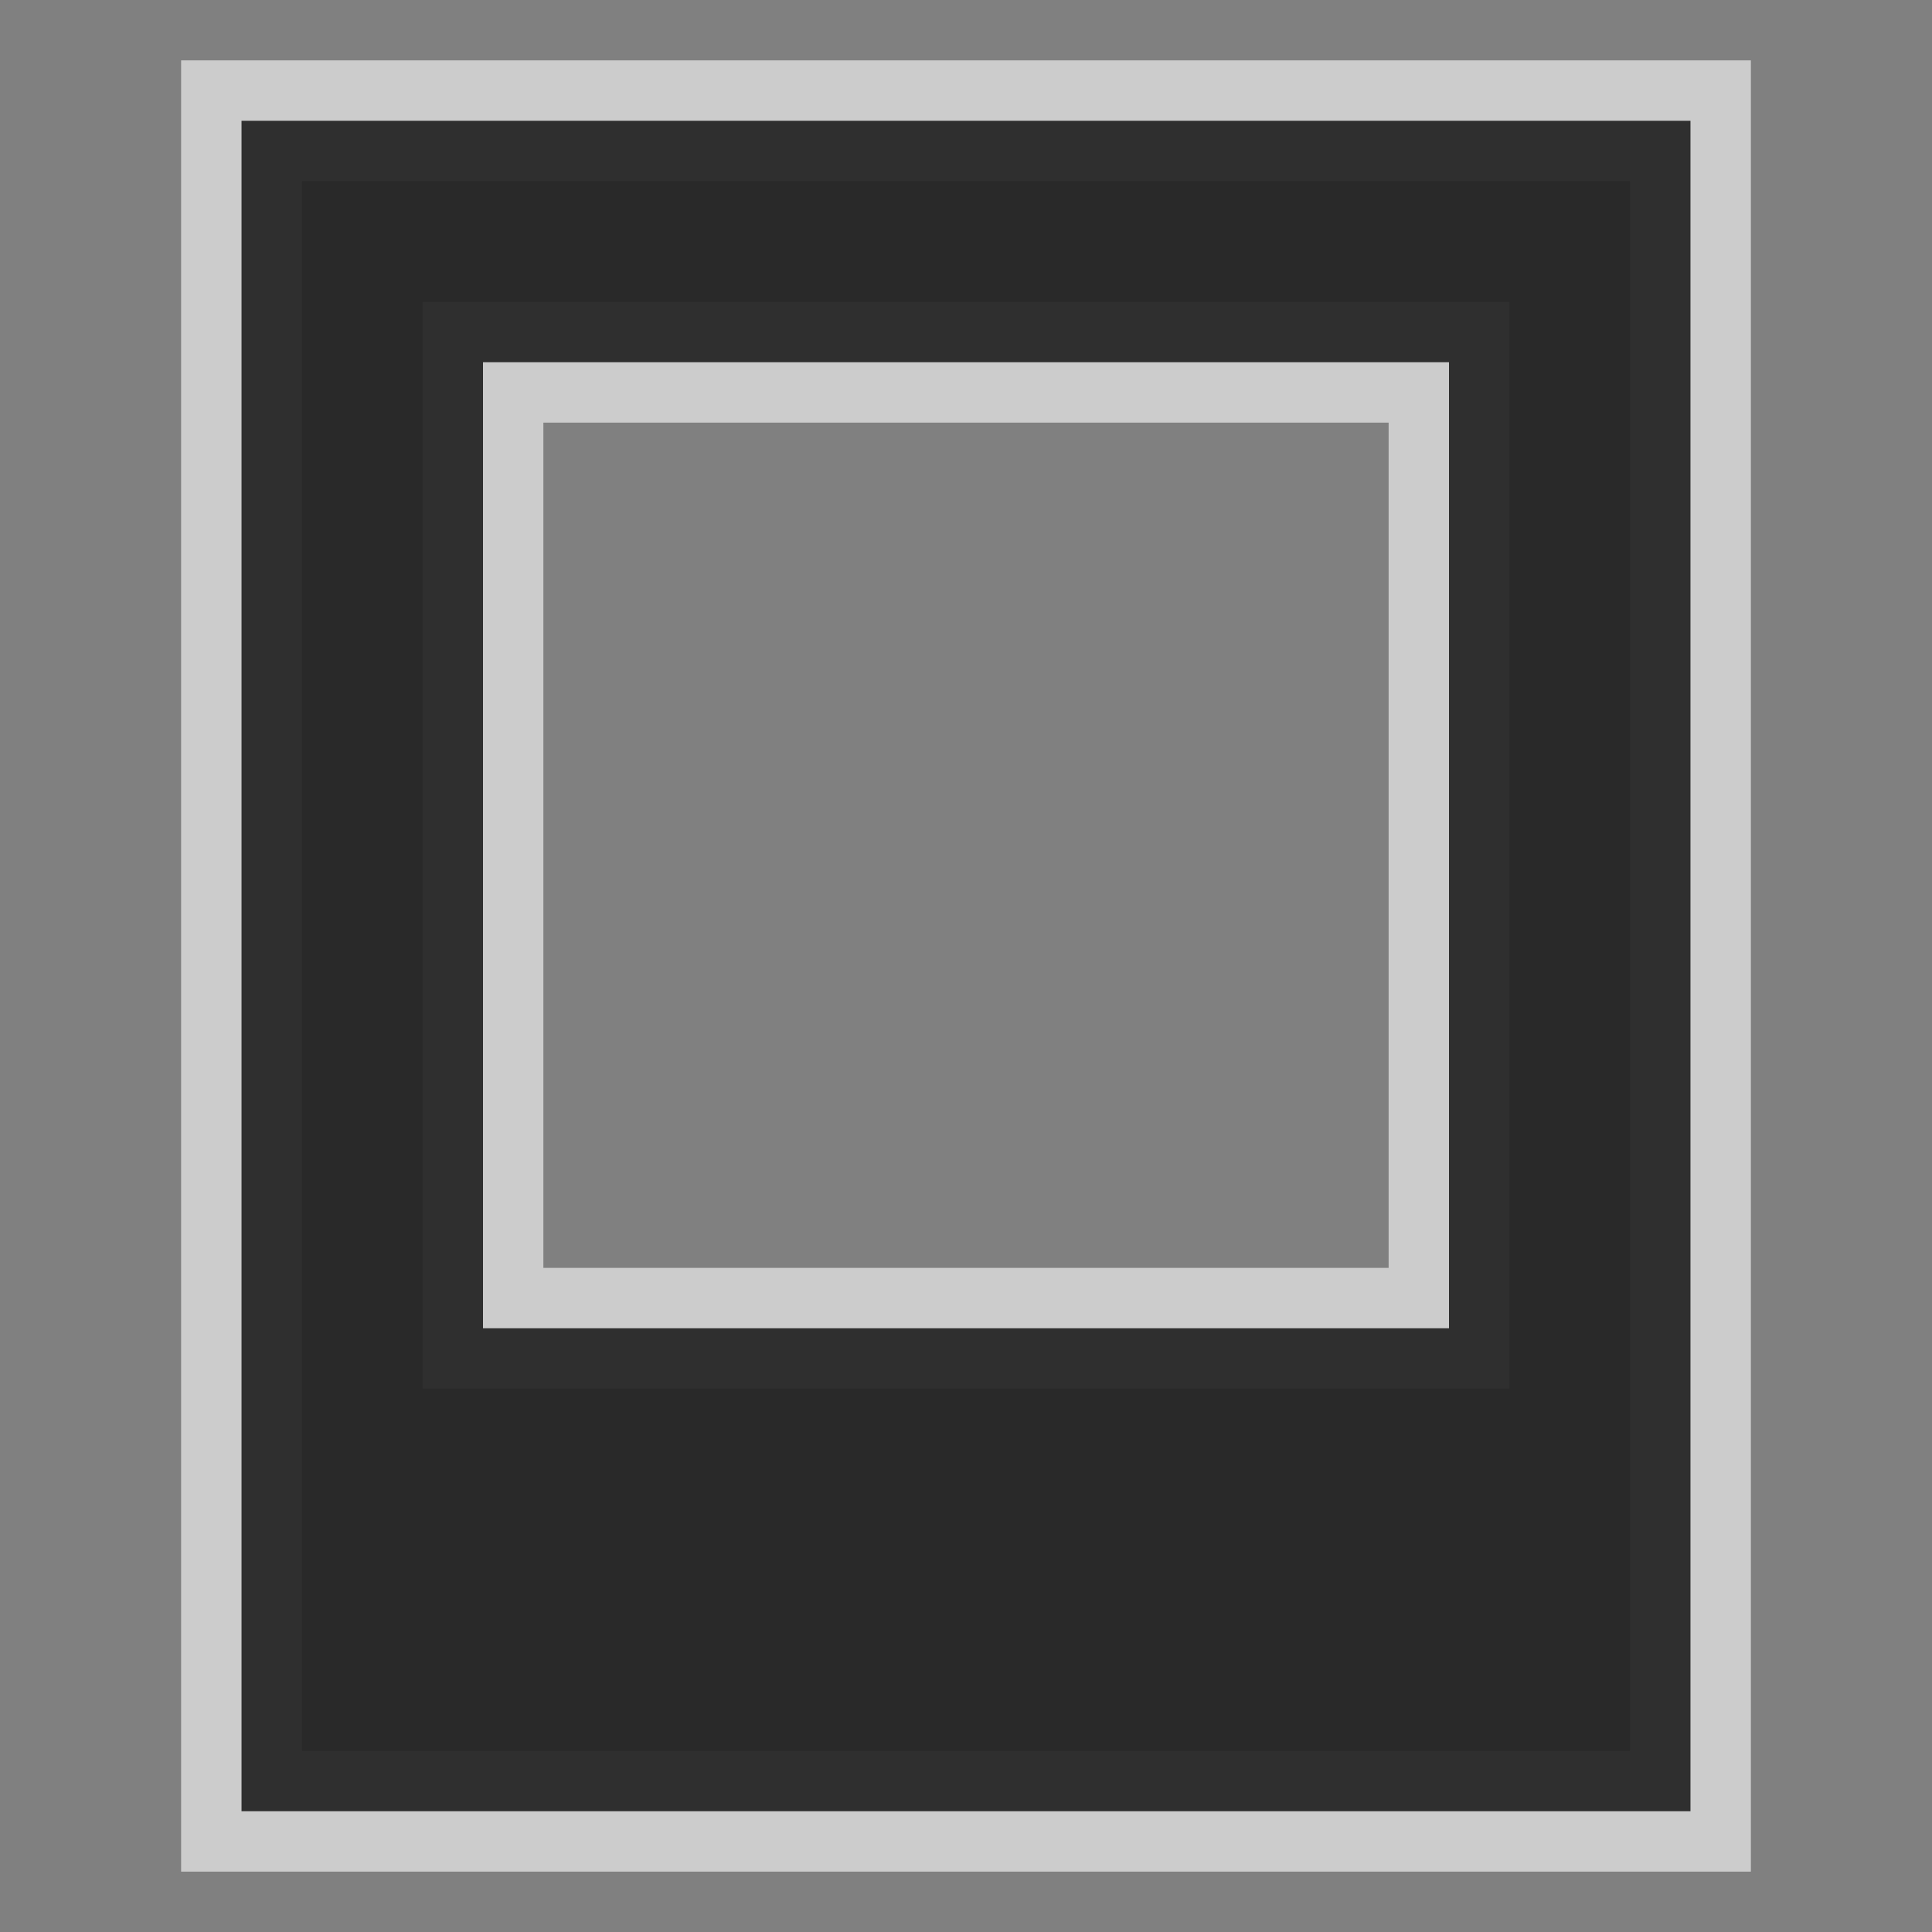 <svg xmlns="http://www.w3.org/2000/svg" viewBox="0 0 32 32" xmlns:xlink="http://www.w3.org/1999/xlink">
<rect x="0" y="0" width="32" height="32" fill="#808080" stroke="none"/>
<g transform="matrix(2 0 0 2 -8 -4)">
<path style="opacity:.6;fill:#fff;stroke:#fff" d="m 6,3 0,14 12,0 0,-14 z m 2,2 8,0 0,8 -8,0 z"/>
<path style="opacity:.8" d="m 6,3 0,14 12,0 0,-14 z m 2,2 8,0 0,8 -8,0 z"/>
</g>
</svg>
